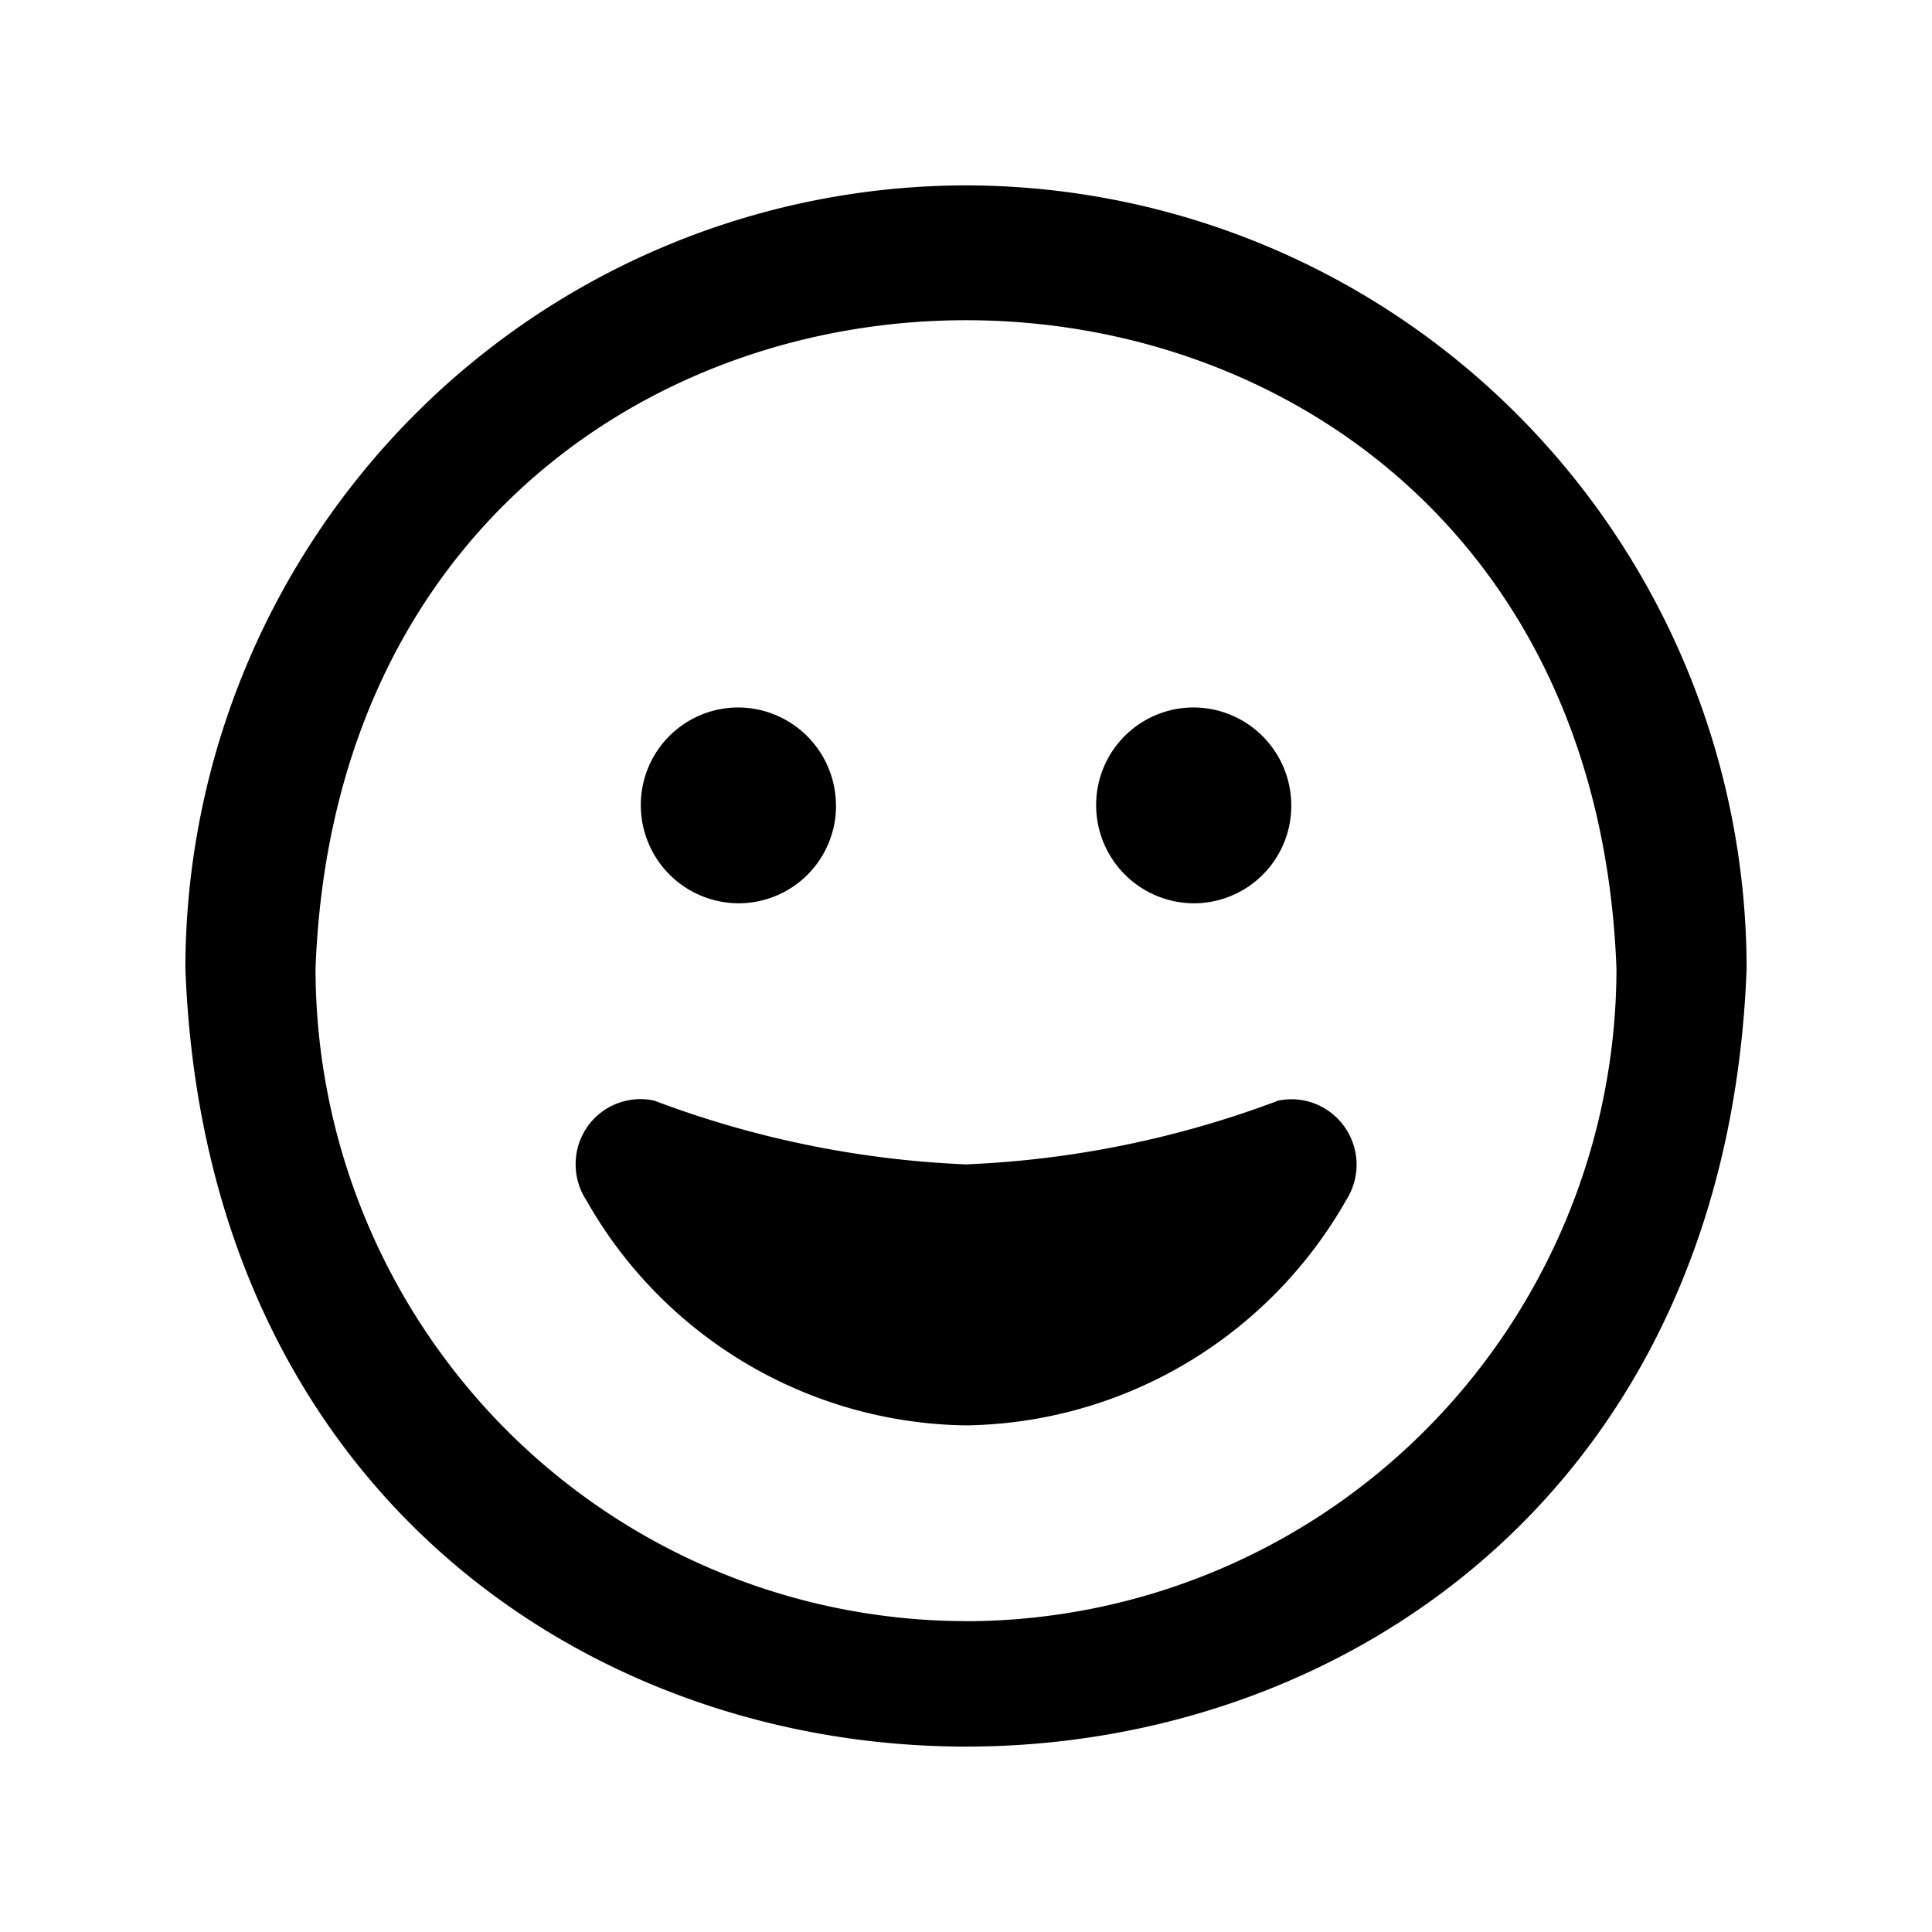 <svg viewBox="0 0 22 22" fill="none" xmlns="http://www.w3.org/2000/svg">
    <path d="M11 2.111a8.884 8.884 0 0 1 6.283 2.615 8.942 8.942 0 0 1 2.606 6.303c-.444 11.816-17.333 11.81-17.778 0a8.942 8.942 0 0 1 2.606-6.303A8.884 8.884 0 0 1 11 2.111Zm0 16.35a7.404 7.404 0 0 0 5.235-2.18 7.452 7.452 0 0 0 2.172-5.252c-.37-9.845-14.444-9.842-14.814 0a7.452 7.452 0 0 0 2.172 5.253A7.404 7.404 0 0 0 11 18.46Zm3.704-9.29a1.116 1.116 0 0 0-1.111-1.115 1.11 1.11 0 0 0-1.111 1.115 1.117 1.117 0 0 0 1.11 1.115 1.11 1.11 0 0 0 1.112-1.115Zm-5.185 0a1.117 1.117 0 0 0-1.112-1.115 1.11 1.11 0 0 0-1.11 1.115 1.117 1.117 0 0 0 1.11 1.115A1.11 1.11 0 0 0 9.52 9.17Zm-2.846 4.49A5.045 5.045 0 0 0 11 16.231a5.052 5.052 0 0 0 2.507-.707 5.074 5.074 0 0 0 1.825-1.863.746.746 0 0 0-.35-1.09.739.739 0 0 0-.426-.038c-1.14.43-2.34.676-3.556.726a11.377 11.377 0 0 1-3.55-.726.738.738 0 0 0-.895.714.745.745 0 0 0 .118.414Z" fill="currentColor" />
</svg>
